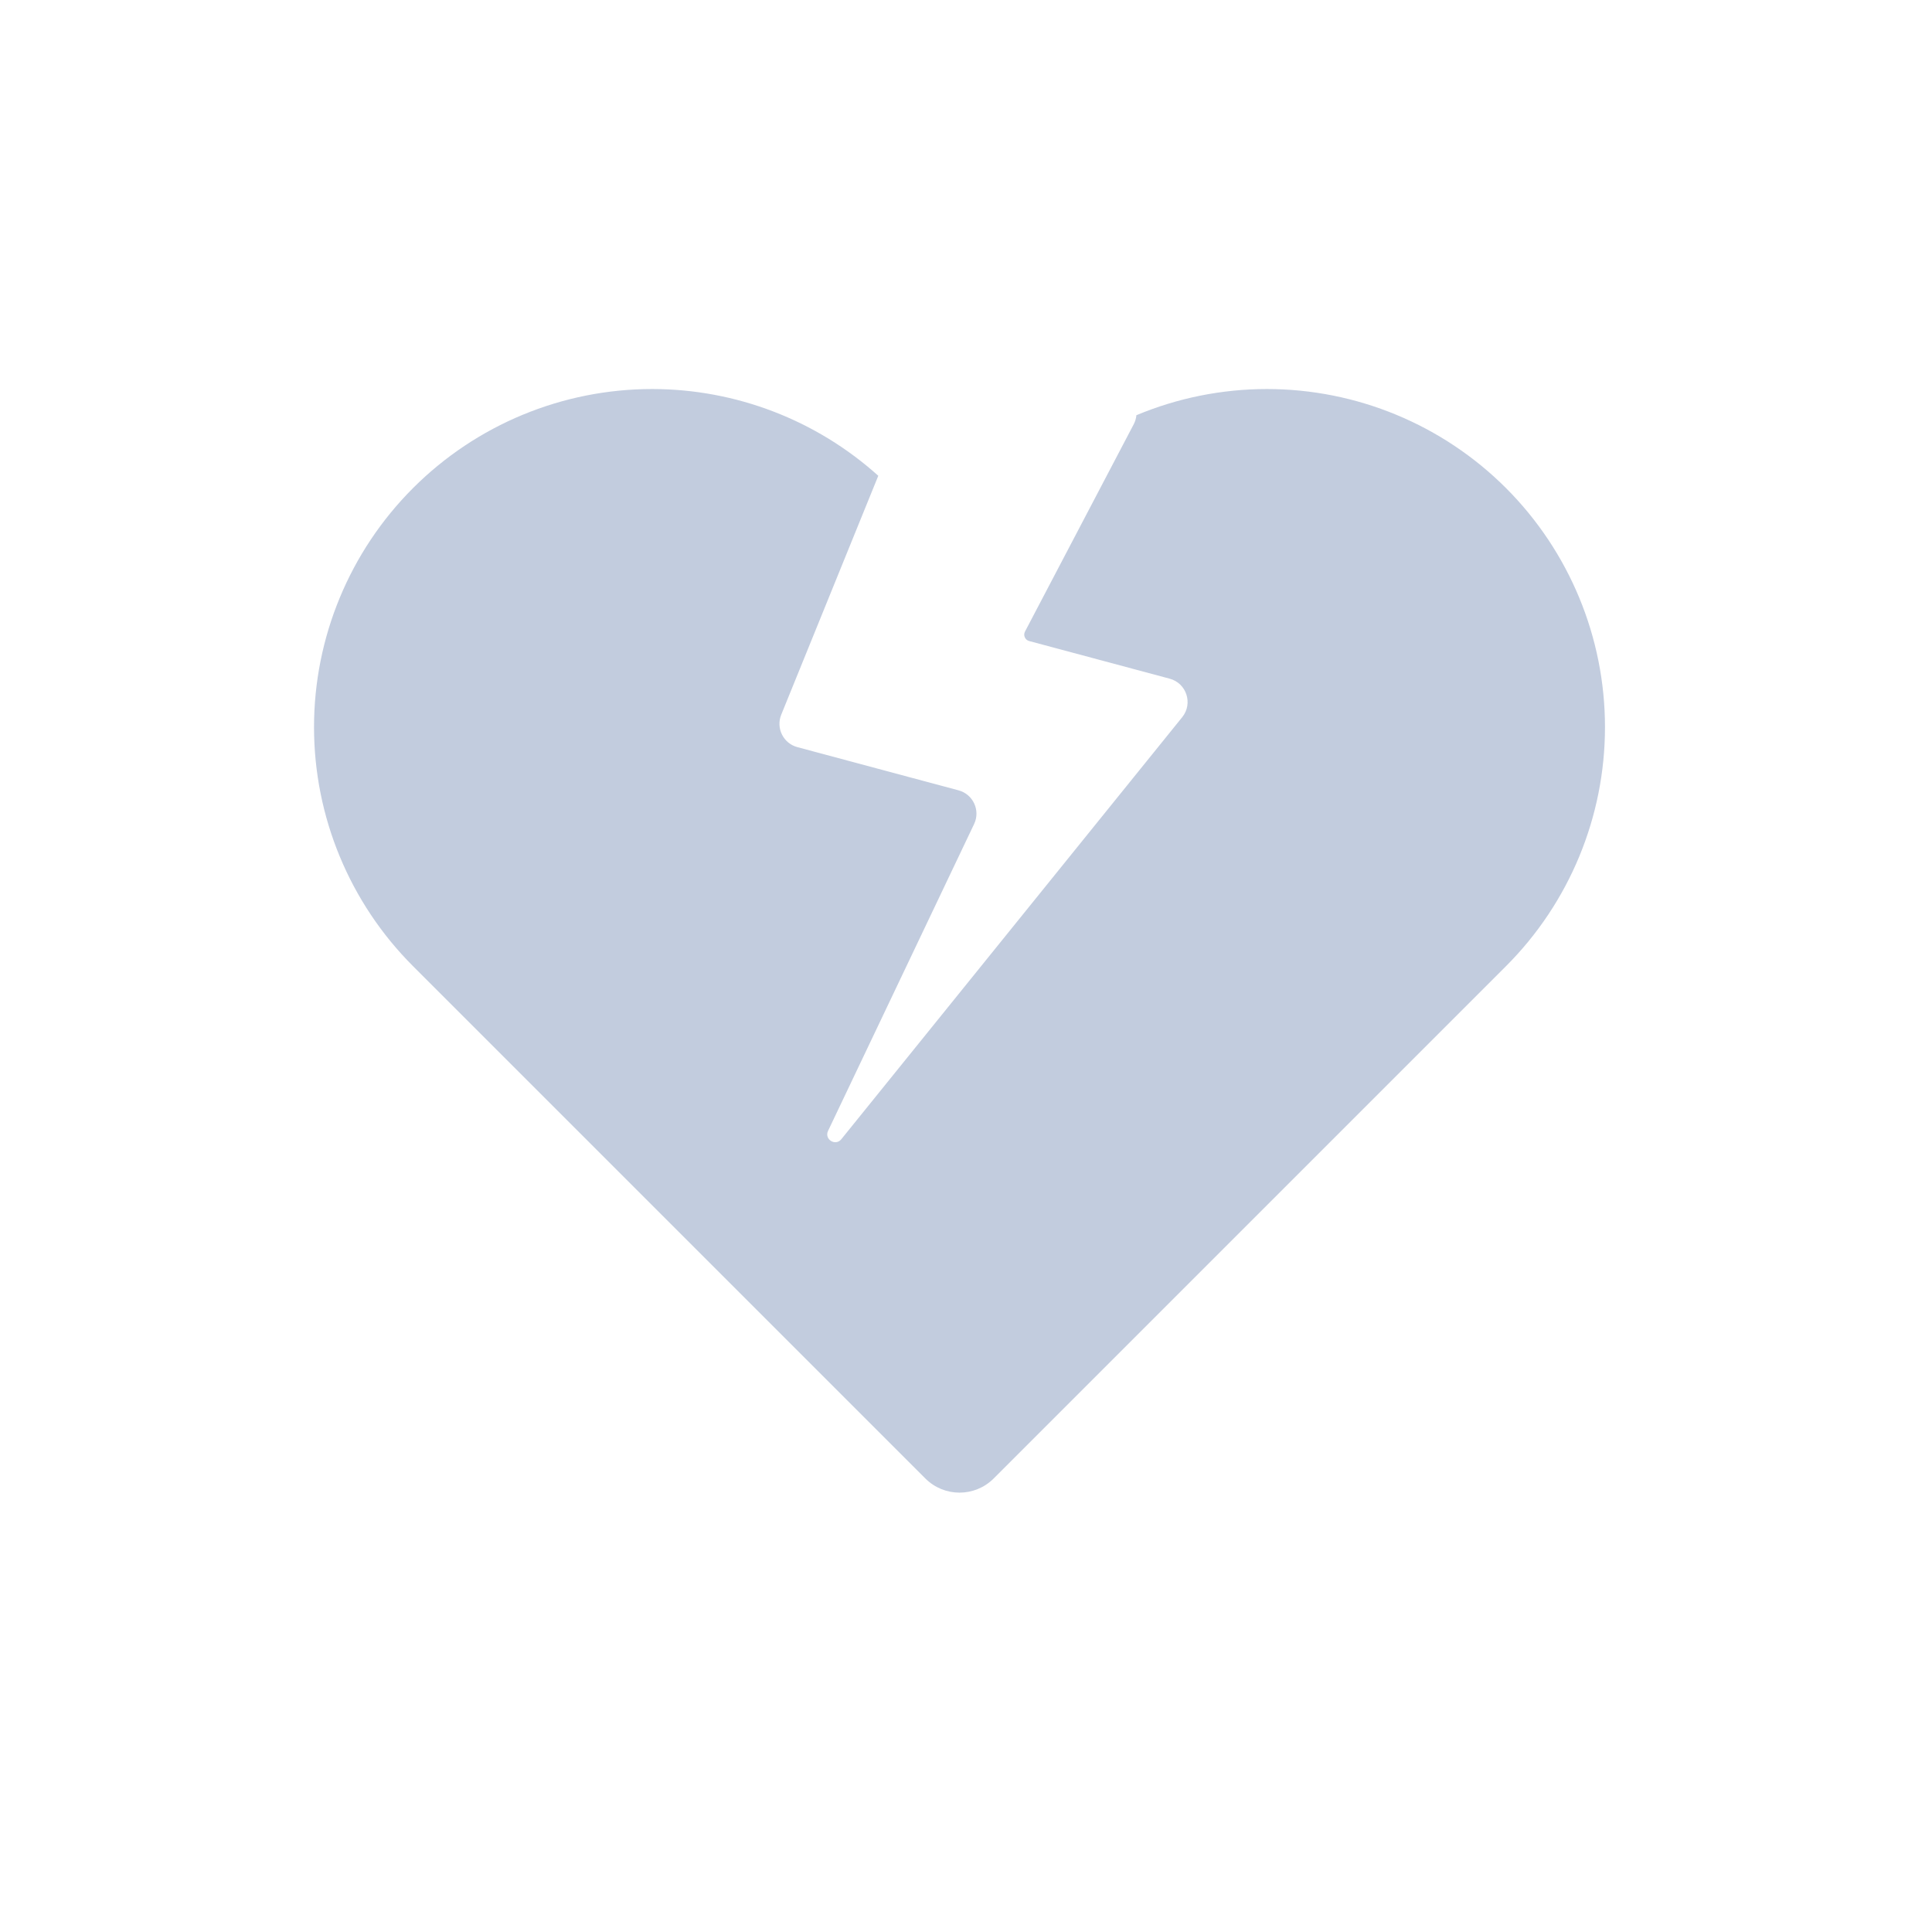 <svg width="80" height="80" viewBox="0 0 80 80" fill="none" xmlns="http://www.w3.org/2000/svg">
  <path fill-rule="evenodd" clip-rule="evenodd" d="M13.003 30.109C13.003 26.395 14.478 22.835 17.104 20.209C19.729 17.584 23.29 16.109 27.003 16.109C30.47 16.109 33.804 17.394 36.368 19.701L32.349 29.595C32.123 30.152 32.436 30.782 33.017 30.937L37.727 32.2L39.081 32.562L39.691 32.726C40.295 32.888 40.604 33.557 40.336 34.121L34.288 46.827C34.122 47.176 34.594 47.474 34.837 47.173L48.953 29.697C49.408 29.134 49.133 28.29 48.434 28.103L45.237 27.246L43.792 26.859L42.615 26.544C42.445 26.498 42.361 26.307 42.443 26.151L46.945 17.568C47.008 17.447 47.044 17.32 47.056 17.193C48.751 16.484 50.586 16.109 52.459 16.109C56.172 16.109 59.733 17.584 62.359 20.209C64.984 22.835 66.459 26.395 66.459 30.109C66.459 33.822 64.984 37.383 62.359 40.008L48.217 54.15L41.146 61.221C40.364 62.002 39.098 62.002 38.317 61.221L31.246 54.15L17.104 40.008C14.478 37.383 13.003 33.822 13.003 30.109Z" fill="#C2CCDE" />
</svg>